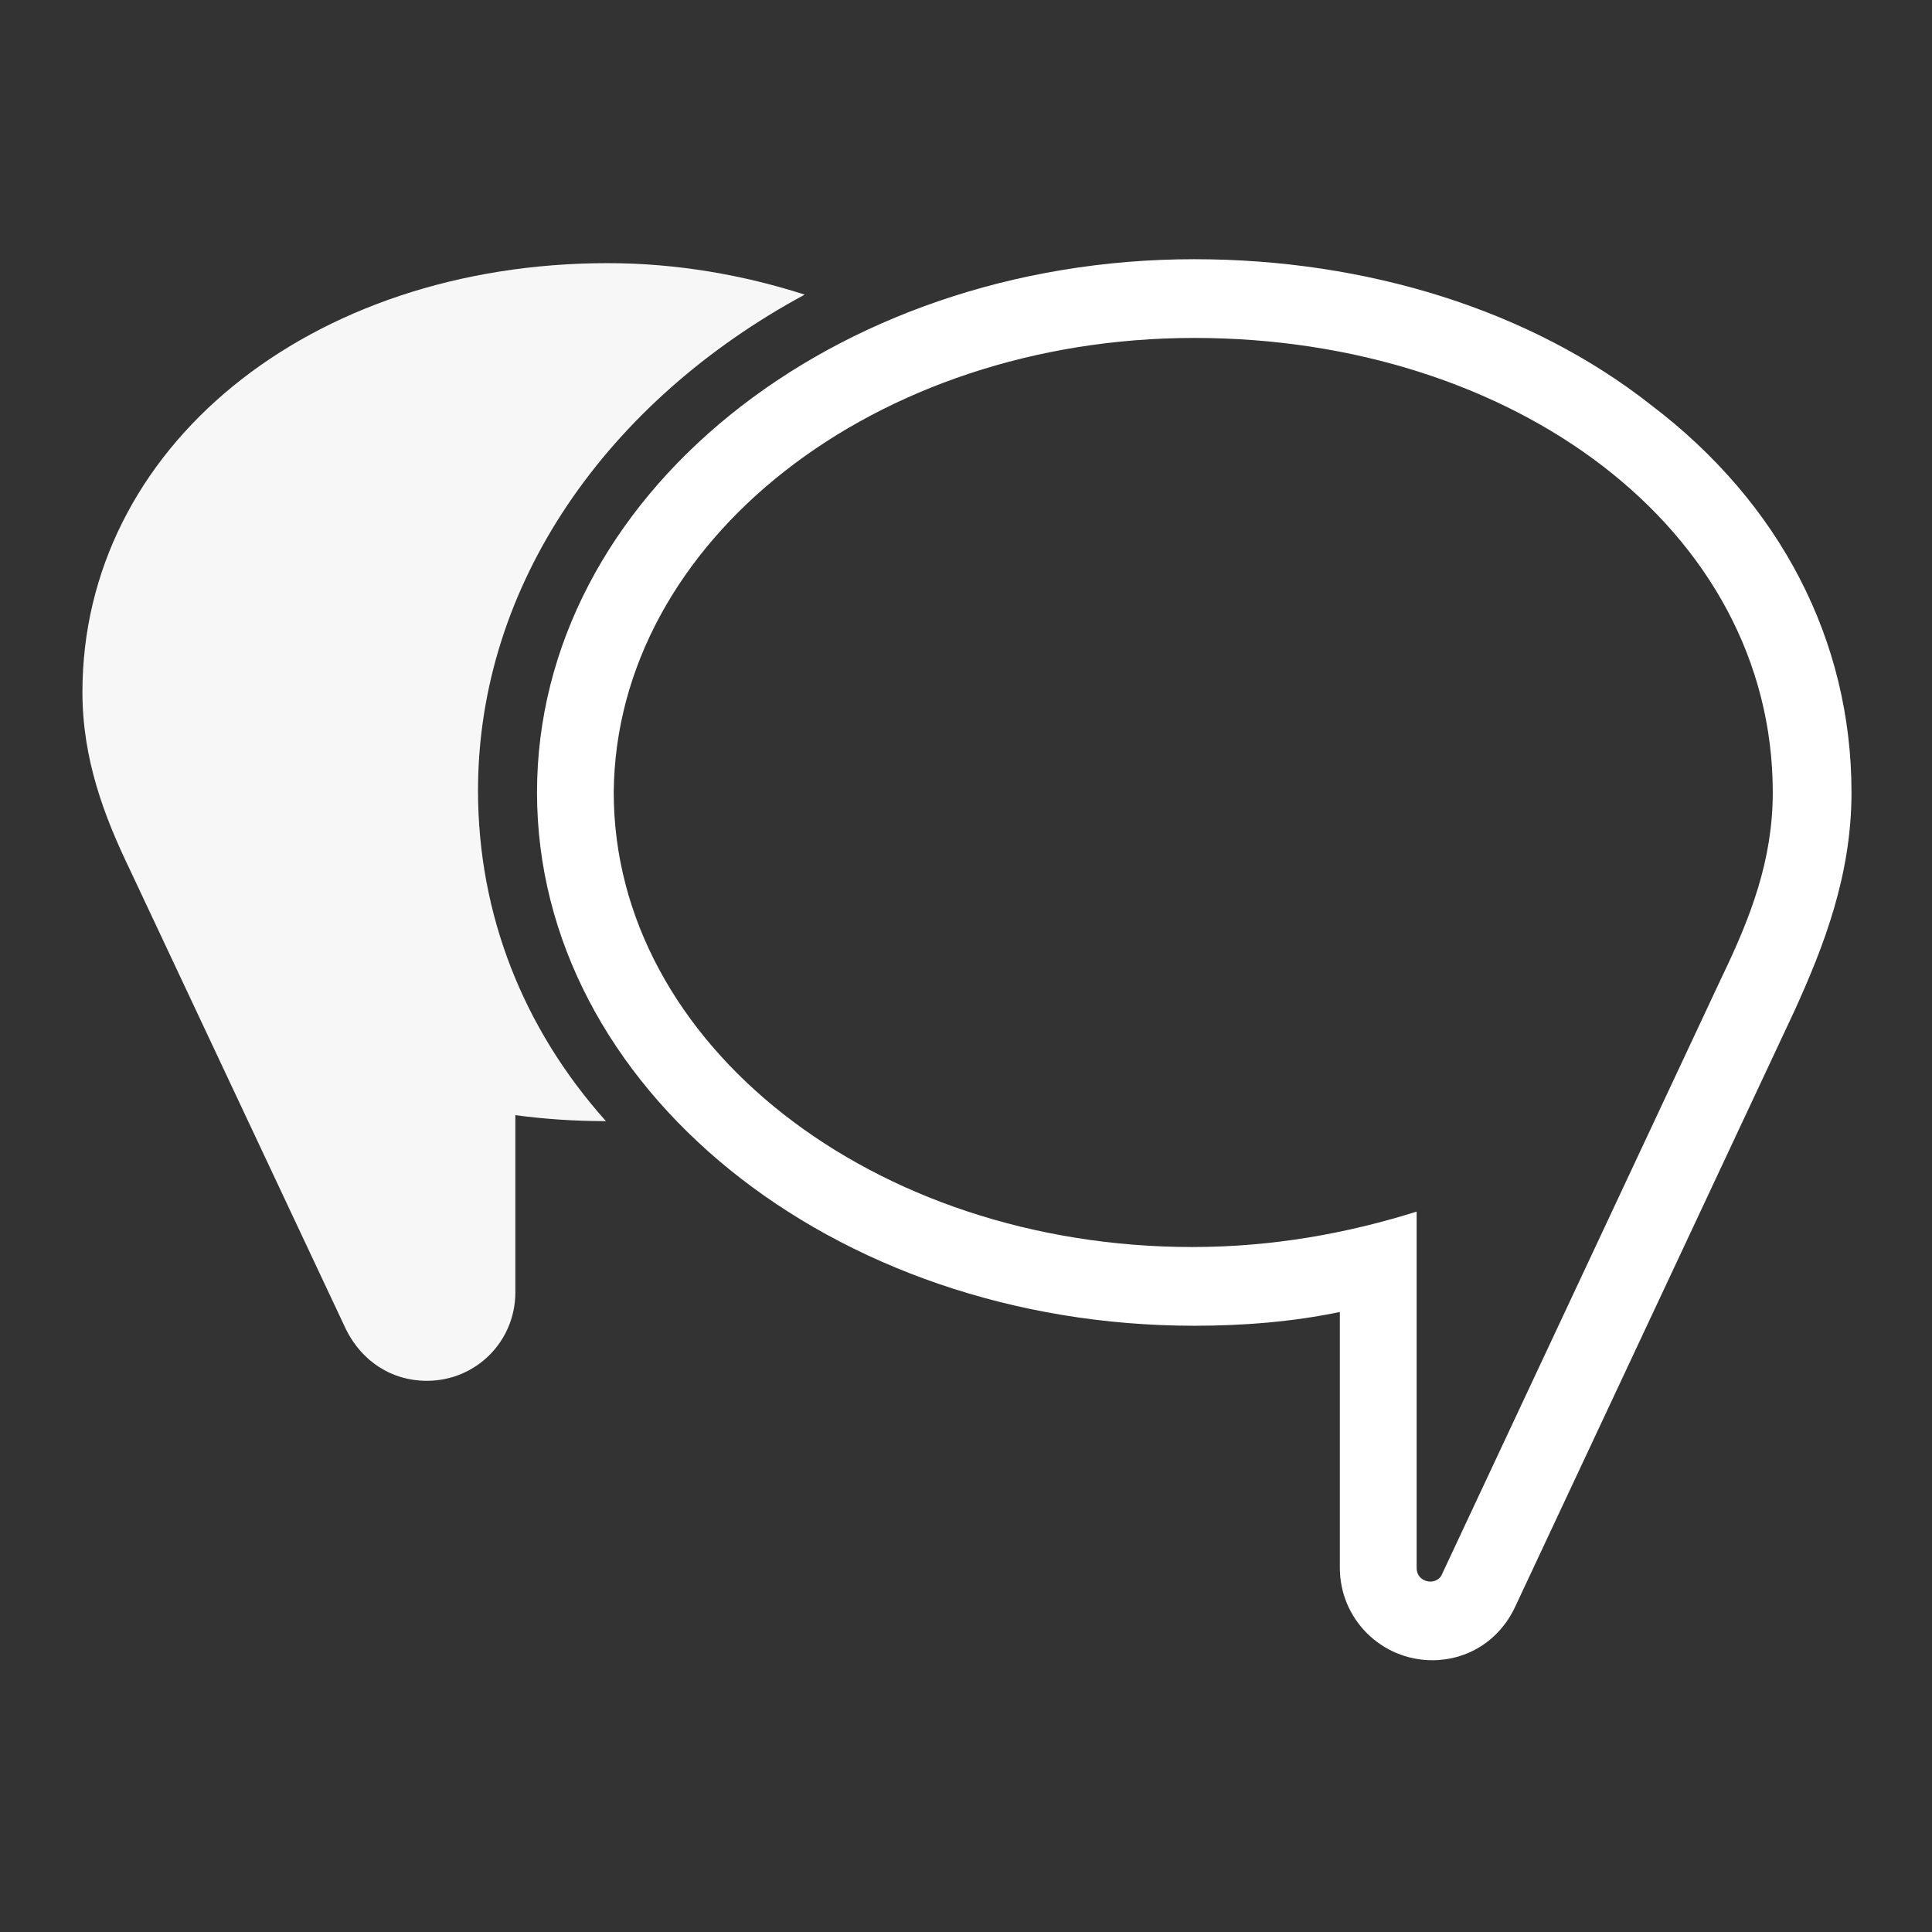 <?xml version="1.0" encoding="UTF-8" standalone="no"?>
<svg width="24px" height="24px" viewBox="0 0 24 24" version="1.1" xmlns="http://www.w3.org/2000/svg" xmlns:xlink="http://www.w3.org/1999/xlink">
    <rect x="0" y="0" width="24" height="24" fill="#333333" stroke="none"/>
    <!-- Generator: Sketch 3.6.1 (26313) - http://www.bohemiancoding.com/sketch -->
    <title>Splash</title>
    <desc>Created with Sketch.</desc>
    <defs></defs>
    <g id="Page-1" stroke="none" stroke-width="1" fill="none" fill-rule="evenodd">
        <g id="Splash" transform="translate(-130, -333)">
            <g id="noun_172842_cc" transform="translate(131, 336)">
                <g id="Group">
                    <path d="M4.938,6.82 C4.938,4.253 6.551,1.98 8.996,0.66 L8.996,0.66 C8.238,0.416 7.407,0.269 6.551,0.269 C2.836,0.269 0.024,2.567 0.024,5.598 C0.024,6.429 0.293,7.138 0.611,7.798 L3.3,13.518 C3.496,13.909 3.862,14.153 4.302,14.153 C4.913,14.153 5.402,13.664 5.402,13.053 L5.402,10.853 C5.769,10.902 6.136,10.927 6.527,10.927 C5.5,9.778 4.938,8.36 4.938,6.82 L4.938,6.82 Z" id="Shape" fill="#F7F7F7"></path>
                    <path d="M13.836,1.198 C17.796,1.198 21.022,3.569 21.022,6.844 C21.022,7.676 20.753,8.384 20.387,9.142 L16.916,16.549 C16.891,16.622 16.818,16.647 16.769,16.647 C16.696,16.647 16.598,16.598 16.598,16.476 L16.598,12.051 C15.742,12.32 14.813,12.491 13.811,12.491 C9.851,12.491 6.624,9.973 6.624,6.844 C6.649,3.716 9.876,1.198 13.836,1.198 L13.836,1.198 Z M13.836,0.22 C9.338,0.22 5.671,3.178 5.671,6.844 C5.671,10.511 9.338,13.469 13.836,13.469 C14.447,13.469 15.058,13.42 15.644,13.298 L15.644,16.476 C15.644,17.111 16.158,17.624 16.793,17.624 C17.233,17.624 17.624,17.38 17.82,16.964 L21.291,9.558 C21.658,8.751 22,7.871 22,6.844 C22,4.962 21.12,3.251 19.507,2.029 C18.016,0.856 15.987,0.22 13.836,0.22 L13.836,0.22 L13.836,0.22 Z" id="Shape" fill="#FFFFFF"></path>
                </g>
            </g>
        </g>
    </g>
</svg>
